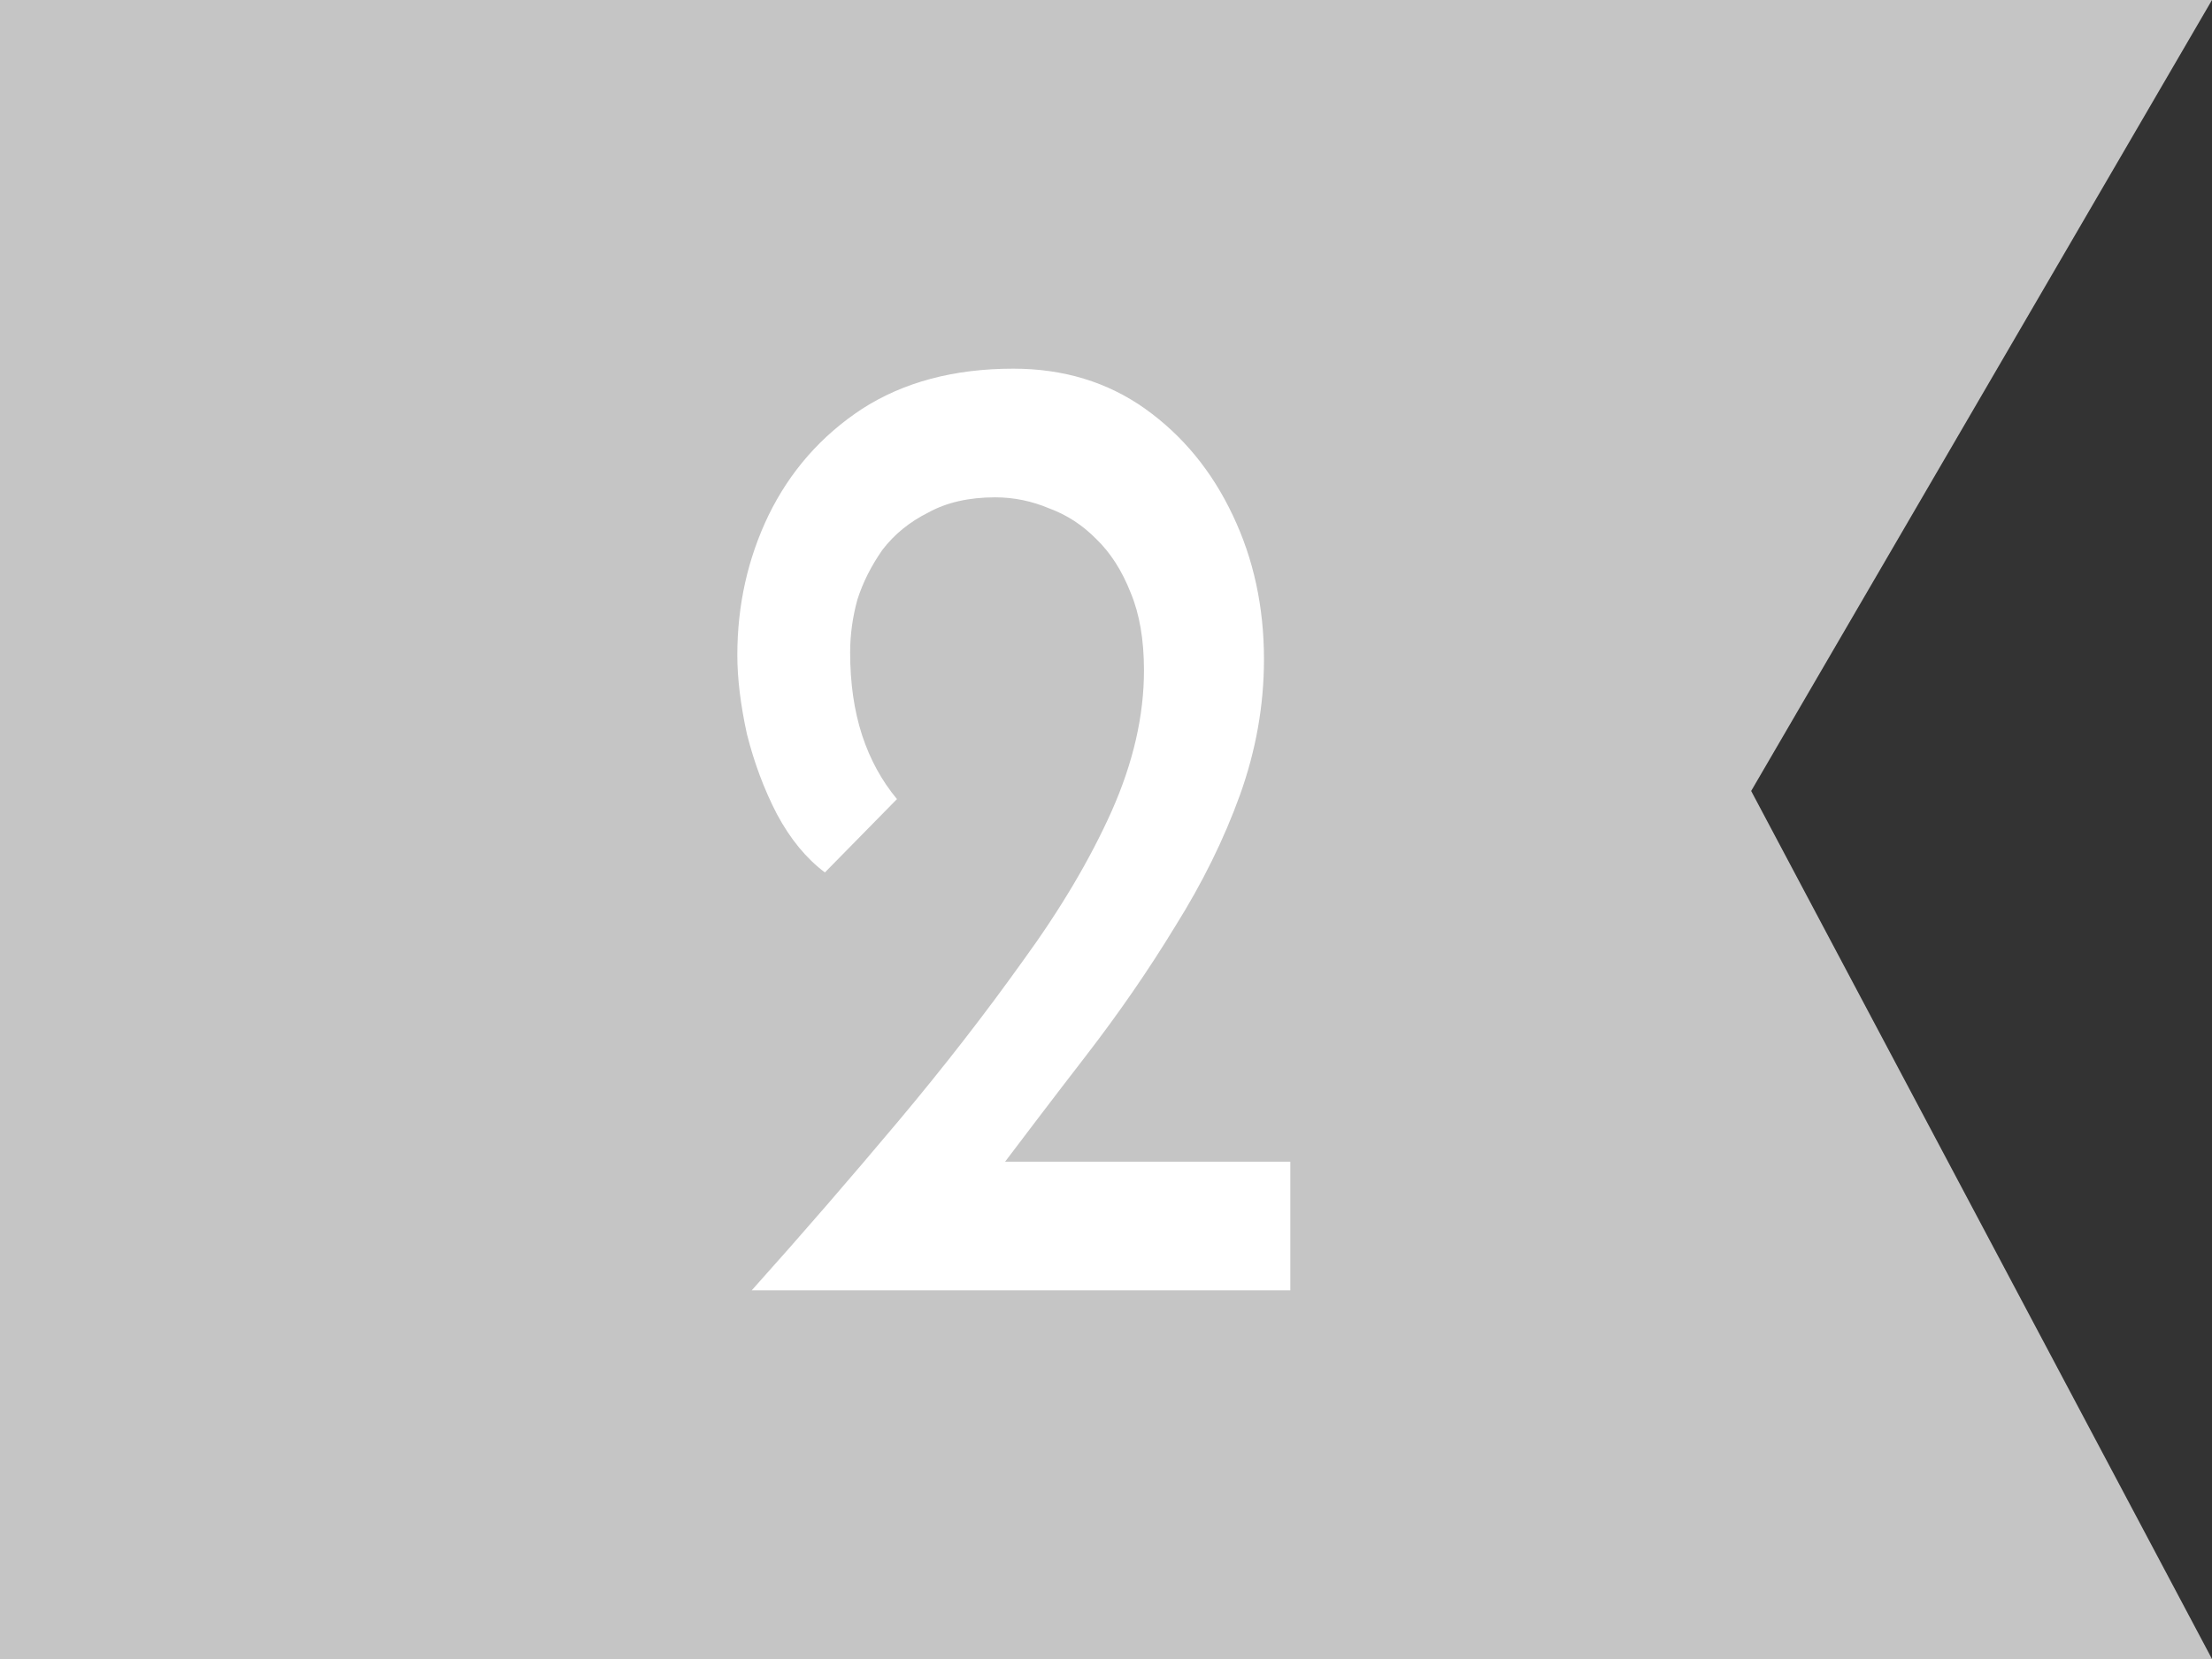 <svg width="12" height="9" viewBox="0 0 12 9" fill="none" xmlns="http://www.w3.org/2000/svg">
<rect x="0" y="0" width="12" height="9" fill="#333333" stroke="none"/>
<path d="M0 0H12L9.5 4.291L12 9L0 9V0Z" fill="#C5C5C5"/>
<path d="M4.078 7C4.356 6.69 4.62 6.384 4.872 6.084C5.124 5.784 5.349 5.493 5.549 5.213C5.753 4.933 5.913 4.663 6.03 4.402C6.148 4.137 6.206 3.882 6.206 3.637C6.206 3.471 6.182 3.331 6.134 3.216C6.087 3.096 6.024 2.998 5.946 2.923C5.872 2.848 5.787 2.793 5.692 2.758C5.597 2.718 5.499 2.698 5.399 2.698C5.256 2.698 5.134 2.726 5.035 2.781C4.935 2.831 4.852 2.898 4.787 2.983C4.727 3.069 4.681 3.159 4.651 3.254C4.625 3.349 4.612 3.444 4.612 3.539C4.612 3.704 4.633 3.854 4.677 3.989C4.72 4.12 4.783 4.235 4.866 4.335L4.475 4.733C4.375 4.658 4.288 4.553 4.215 4.417C4.145 4.282 4.091 4.137 4.052 3.982C4.017 3.822 4 3.679 4 3.554C4 3.284 4.056 3.031 4.169 2.796C4.286 2.556 4.456 2.363 4.677 2.218C4.902 2.073 5.176 2 5.497 2C5.77 2 6.009 2.073 6.213 2.218C6.416 2.363 6.575 2.556 6.688 2.796C6.8 3.031 6.857 3.291 6.857 3.577C6.857 3.827 6.813 4.072 6.727 4.312C6.64 4.553 6.523 4.79 6.375 5.026C6.232 5.261 6.072 5.493 5.894 5.724C5.72 5.949 5.547 6.177 5.373 6.407L5.1 6.302H7V7H4.078Z" fill="white"/>
</svg>
